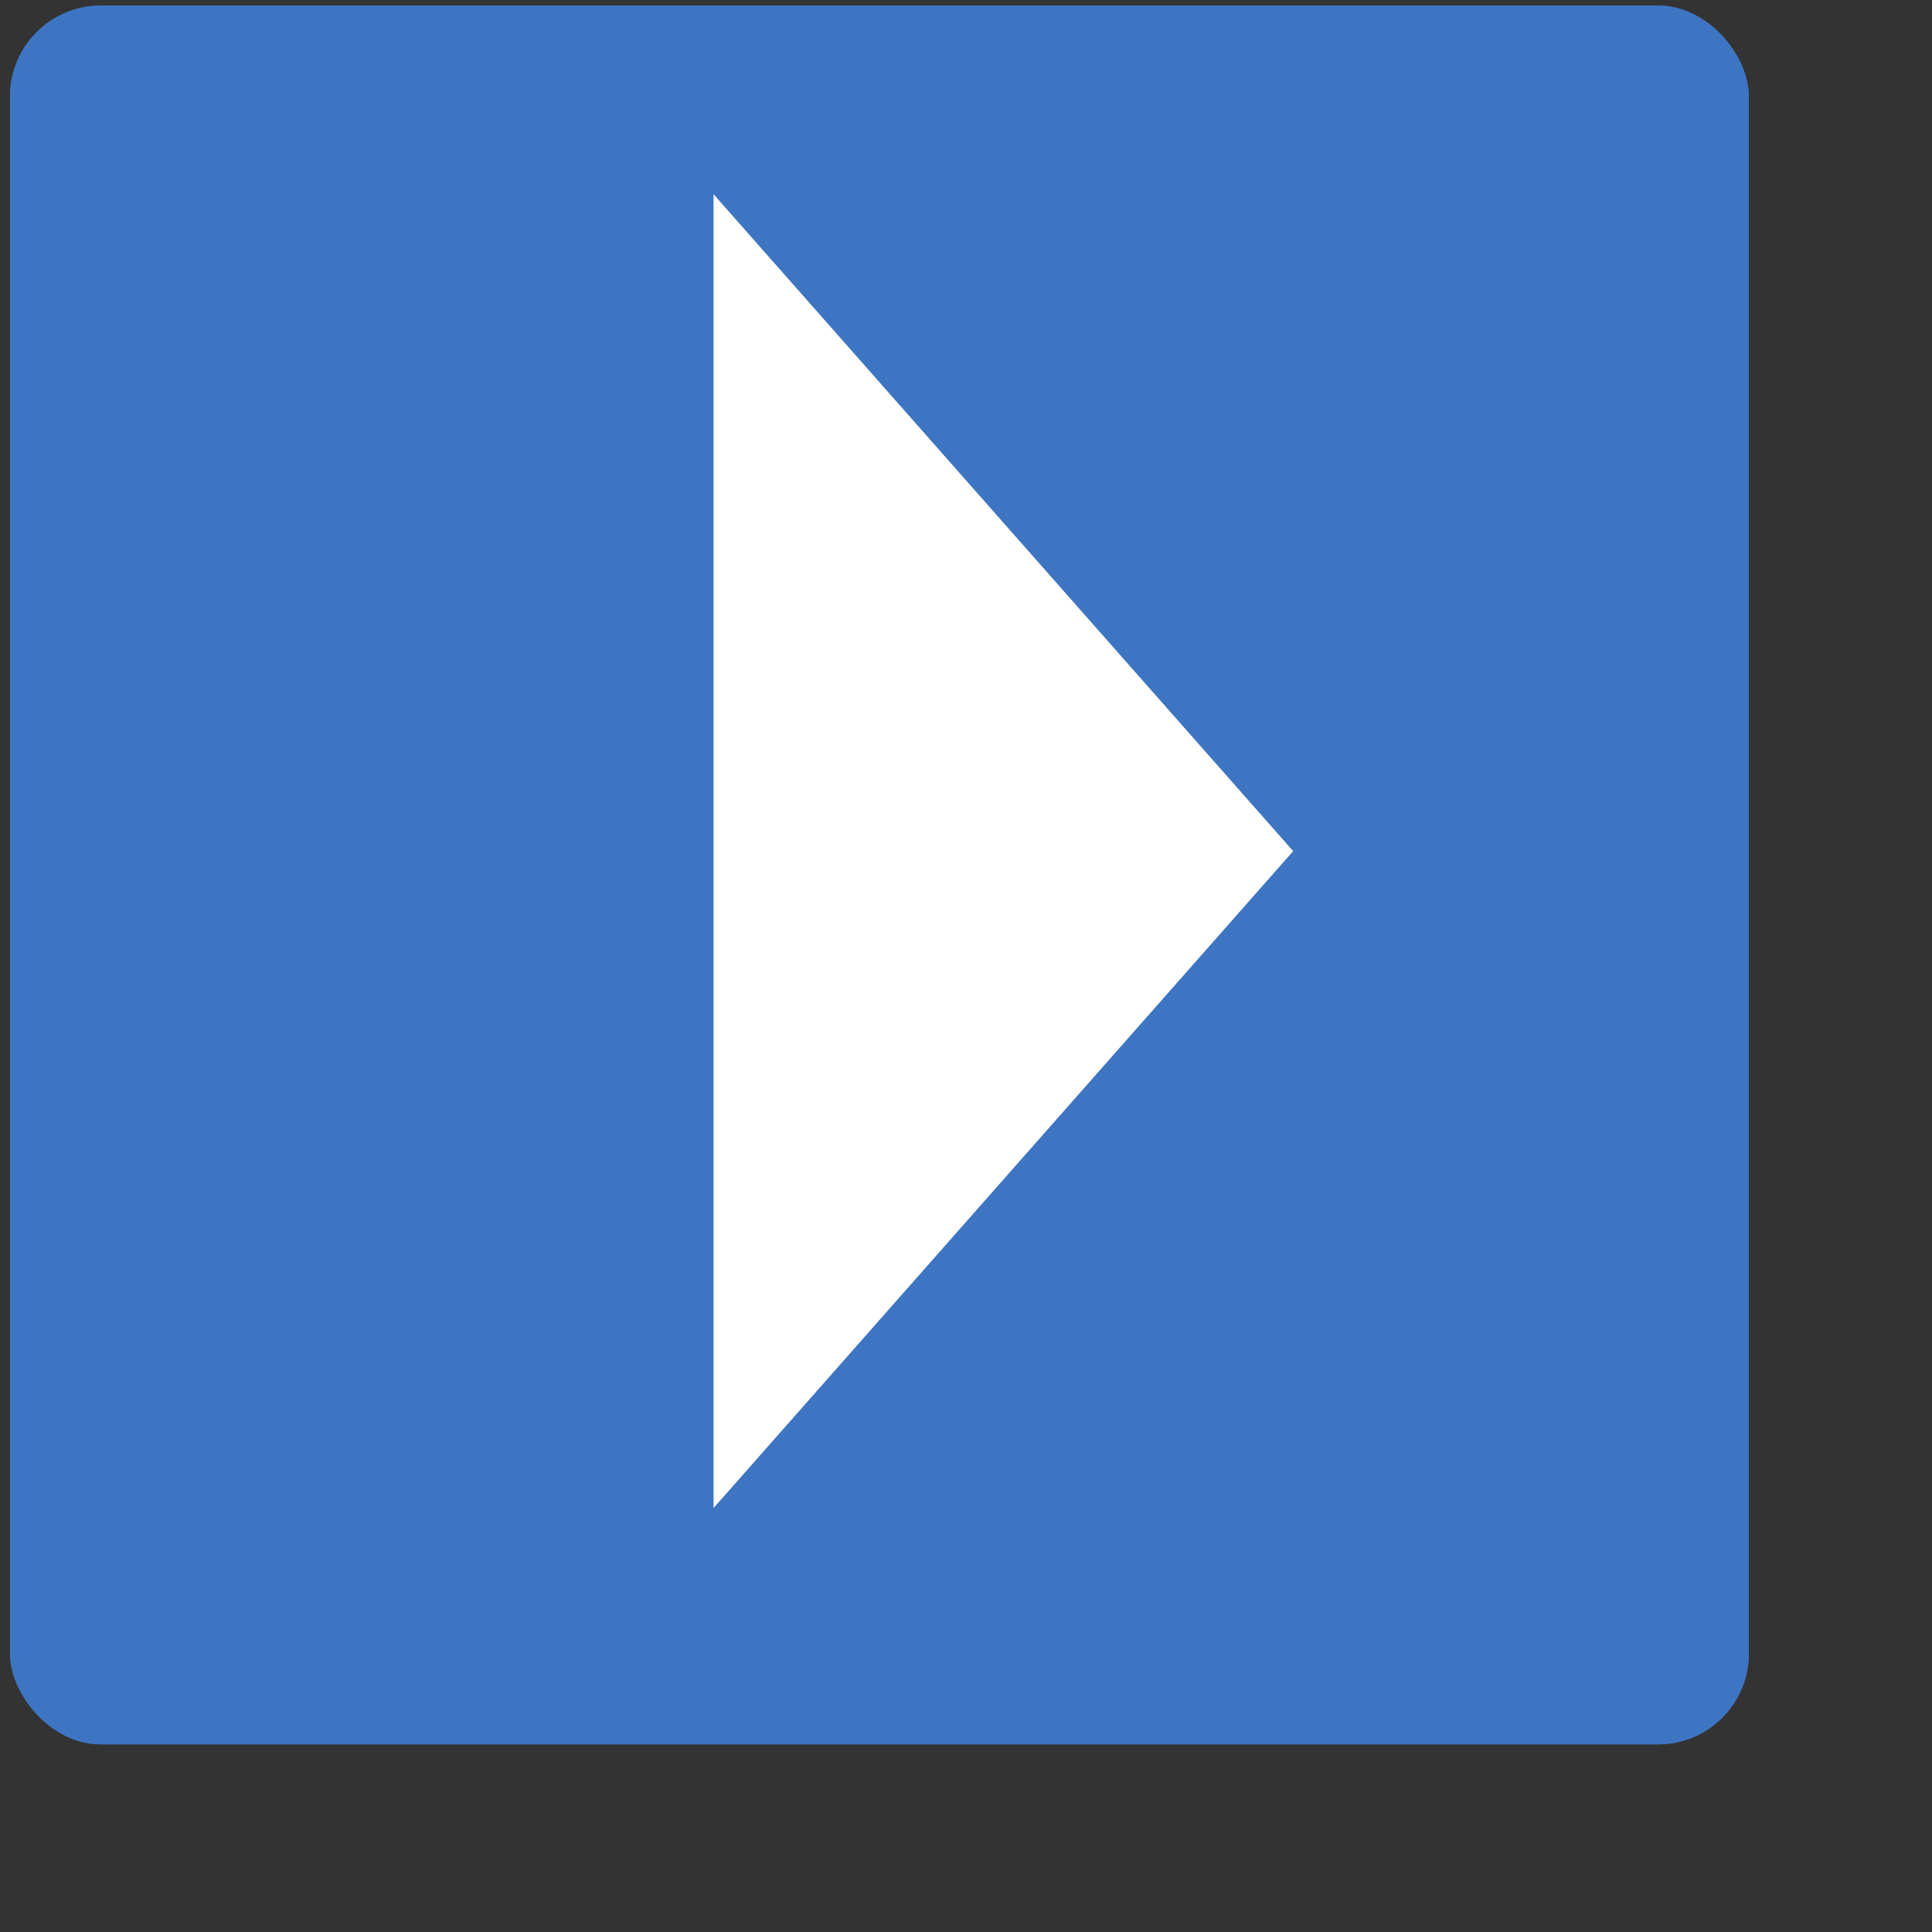 <?xml version="1.0" encoding="UTF-8" standalone="no"?>
<svg
   width="50"
   height="50"
   viewBox="0 0 50 50"
   version="1.1"
   id="svg14"
   sodipodi:docname="visit.svg"
   inkscape:version="1.1.1 (3bf5ae0d25, 2021-09-20)"
   xmlns:inkscape="http://www.inkscape.org/namespaces/inkscape"
   xmlns:sodipodi="http://sodipodi.sourceforge.net/DTD/sodipodi-0.dtd"
   xmlns="http://www.w3.org/2000/svg"
   xmlns:svg="http://www.w3.org/2000/svg">
  <rect x="0" y="0" width="50" height="50" fill="#333333" stroke="none"/>
  <sodipodi:namedview
     id="namedview16"
     pagecolor="#ffffff"
     bordercolor="#666666"
     borderopacity="1.0"
     inkscape:pageshadow="2"
     inkscape:pageopacity="0.0"
     inkscape:pagecheckerboard="0"
     showgrid="false"
     inkscape:snap-text-baseline="false"
     inkscape:zoom="11.907678"
     inkscape:cx="-5.5426422"
     inkscape:cy="23.808168"
     inkscape:window-width="1920"
     inkscape:window-height="1027"
     inkscape:window-x="-8"
     inkscape:window-y="-8"
     inkscape:window-maximized="1"
     inkscape:current-layer="svg14" />
  <defs
     id="defs4">
    <style
       id="style2">.a,.d{fill:none;}.a{stroke:#000;stroke-width:3px;}.b{fill:#202020;}.c{stroke:none;}</style>
  </defs>
  <g
     class="a"
     id="g10">
    <circle
       class="c"
       cx="25"
       cy="25"
       r="25"
       id="circle6" />
    <rect
       style="fill:#3e75c3;fill-rule:evenodd;stroke:none;stroke-width:2.978px;fill-opacity:1"
       id="rect222"
       width="45"
       height="45"
       x="0.259"
       y="0.144"
       ry="2.351" />
  </g>
  <path
     class="b"
     d="m 33.467,22.027 -15,17 V 5.027 Z"
     id="path12"
     style="fill:#ffffff;fill-opacity:1" />
  <g
     id="g1903">
    <g
       class="a"
       id="g1895">
      <circle
         class="c"
         cx="25"
         cy="25"
         r="25"
         id="circle1891" />
      <rect
         style="fill:#3e75c3;fill-rule:evenodd;stroke:none;stroke-width:2.978px;fill-opacity:1"
         id="rect1893"
         width="45"
         height="45"
         x="0.259"
         y="0.144"
         ry="2.351" />
    </g>
    <path
       class="b"
       d="m 33.467,22.027 -15,17 V 5.027 Z"
       id="path1897"
       style="fill:#ffffff;fill-opacity:1" />
  </g>
</svg>
